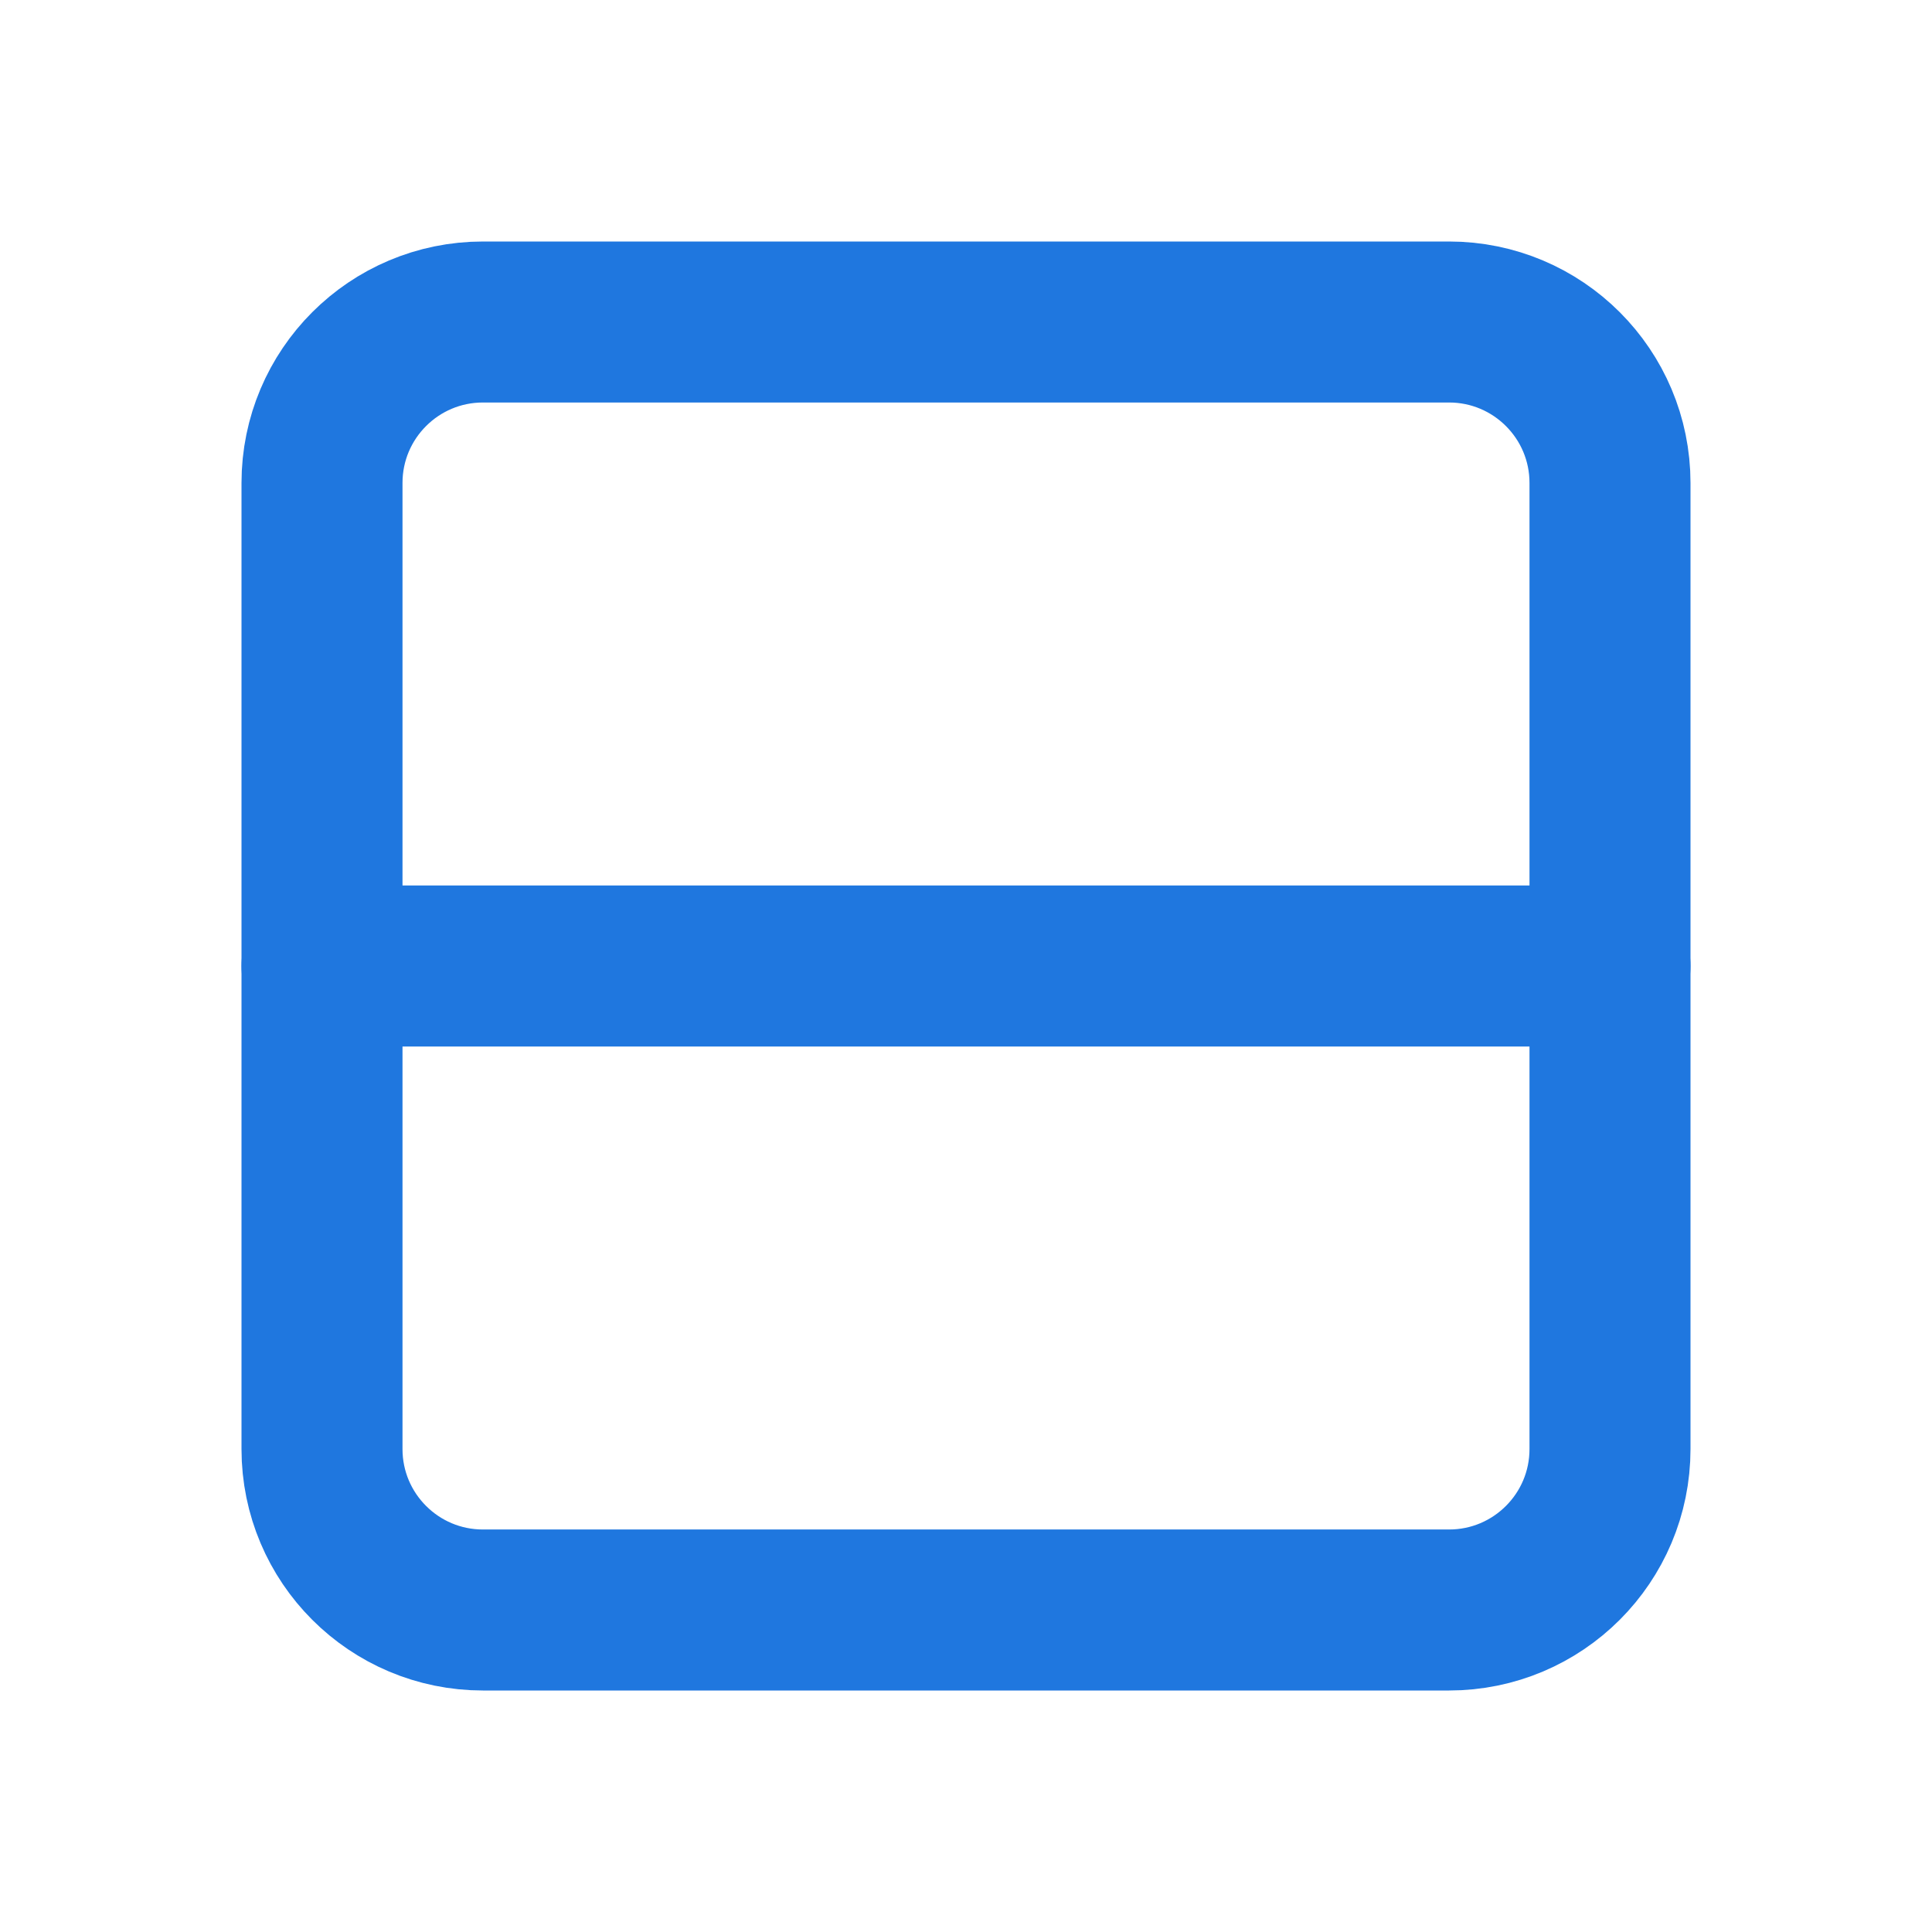 <svg width="24" height="24" viewBox="0 0 24 24" fill="none" xmlns="http://www.w3.org/2000/svg">
<g clip-path="url(#clip0_3276_24185)">
<g clip-path="url(#clip1_3276_24185)">
<path d="M20 18L20 6C20 4.895 19.105 4 18 4L6 4C4.895 4 4 4.895 4 6L4 18C4 19.105 4.895 20 6 20L18 20C19.105 20 20 19.105 20 18Z" stroke="#1F77DF" stroke-width="2" stroke-linecap="round" stroke-linejoin="round"/>
<path d="M20 12L4 12" stroke="#1F77DF" stroke-width="2" stroke-linecap="round" stroke-linejoin="round"/>
</g>
</g>
<defs>
<clipPath id="clip0_3276_24185">
<rect width="24" height="24" fill="white"/>
</clipPath>
<clipPath id="clip1_3276_24185">
<rect width="24" height="24" fill="white" transform="translate(24) rotate(90)"/>
</clipPath>
</defs>
</svg>
